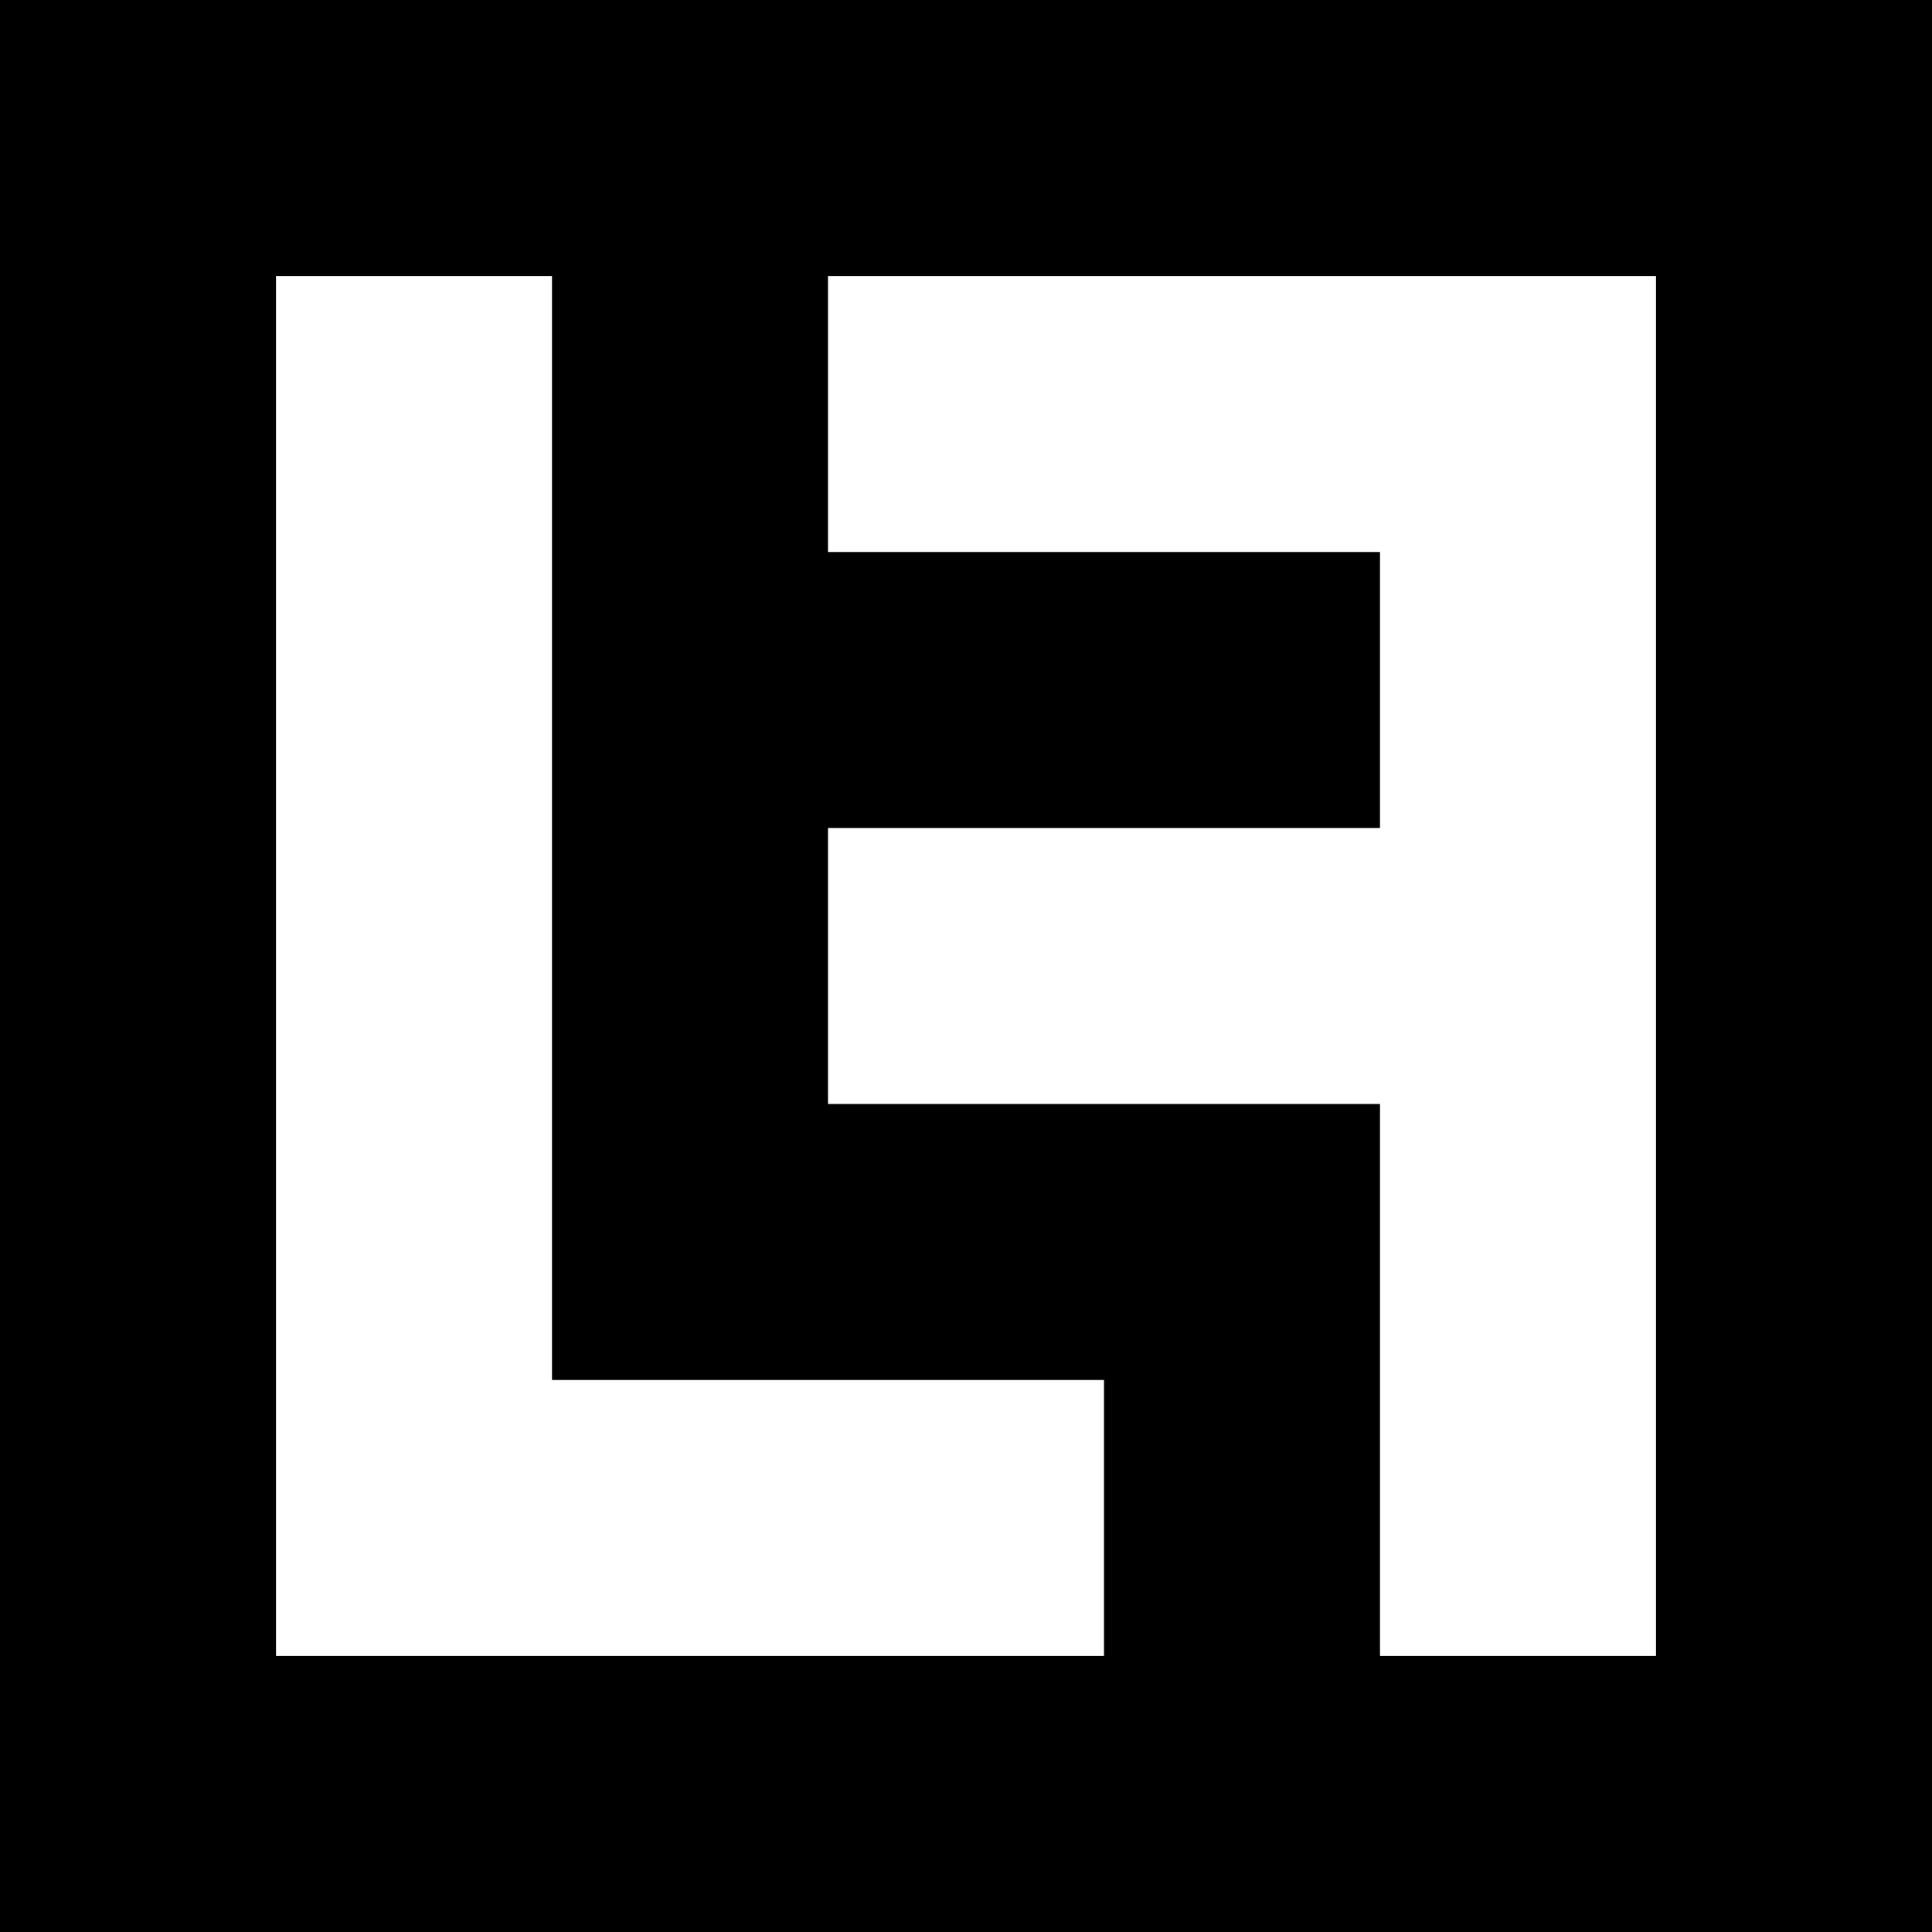 <?xml version="1.0" encoding="UTF-8"?><svg id="Layer_1" xmlns="http://www.w3.org/2000/svg" viewBox="0 0 210 210"><defs><style>.cls-1{fill:#fff;}</style></defs><rect y="0" width="210" height="210"/><g><polygon class="cls-1" points="120 150 120 180 30 180 30 30 60 30 60 150 120 150"/><polygon class="cls-1" points="180 30 180 180 150 180 150 120 90 120 90 90 150 90 150 60 90 60 90 30 180 30"/></g></svg>
